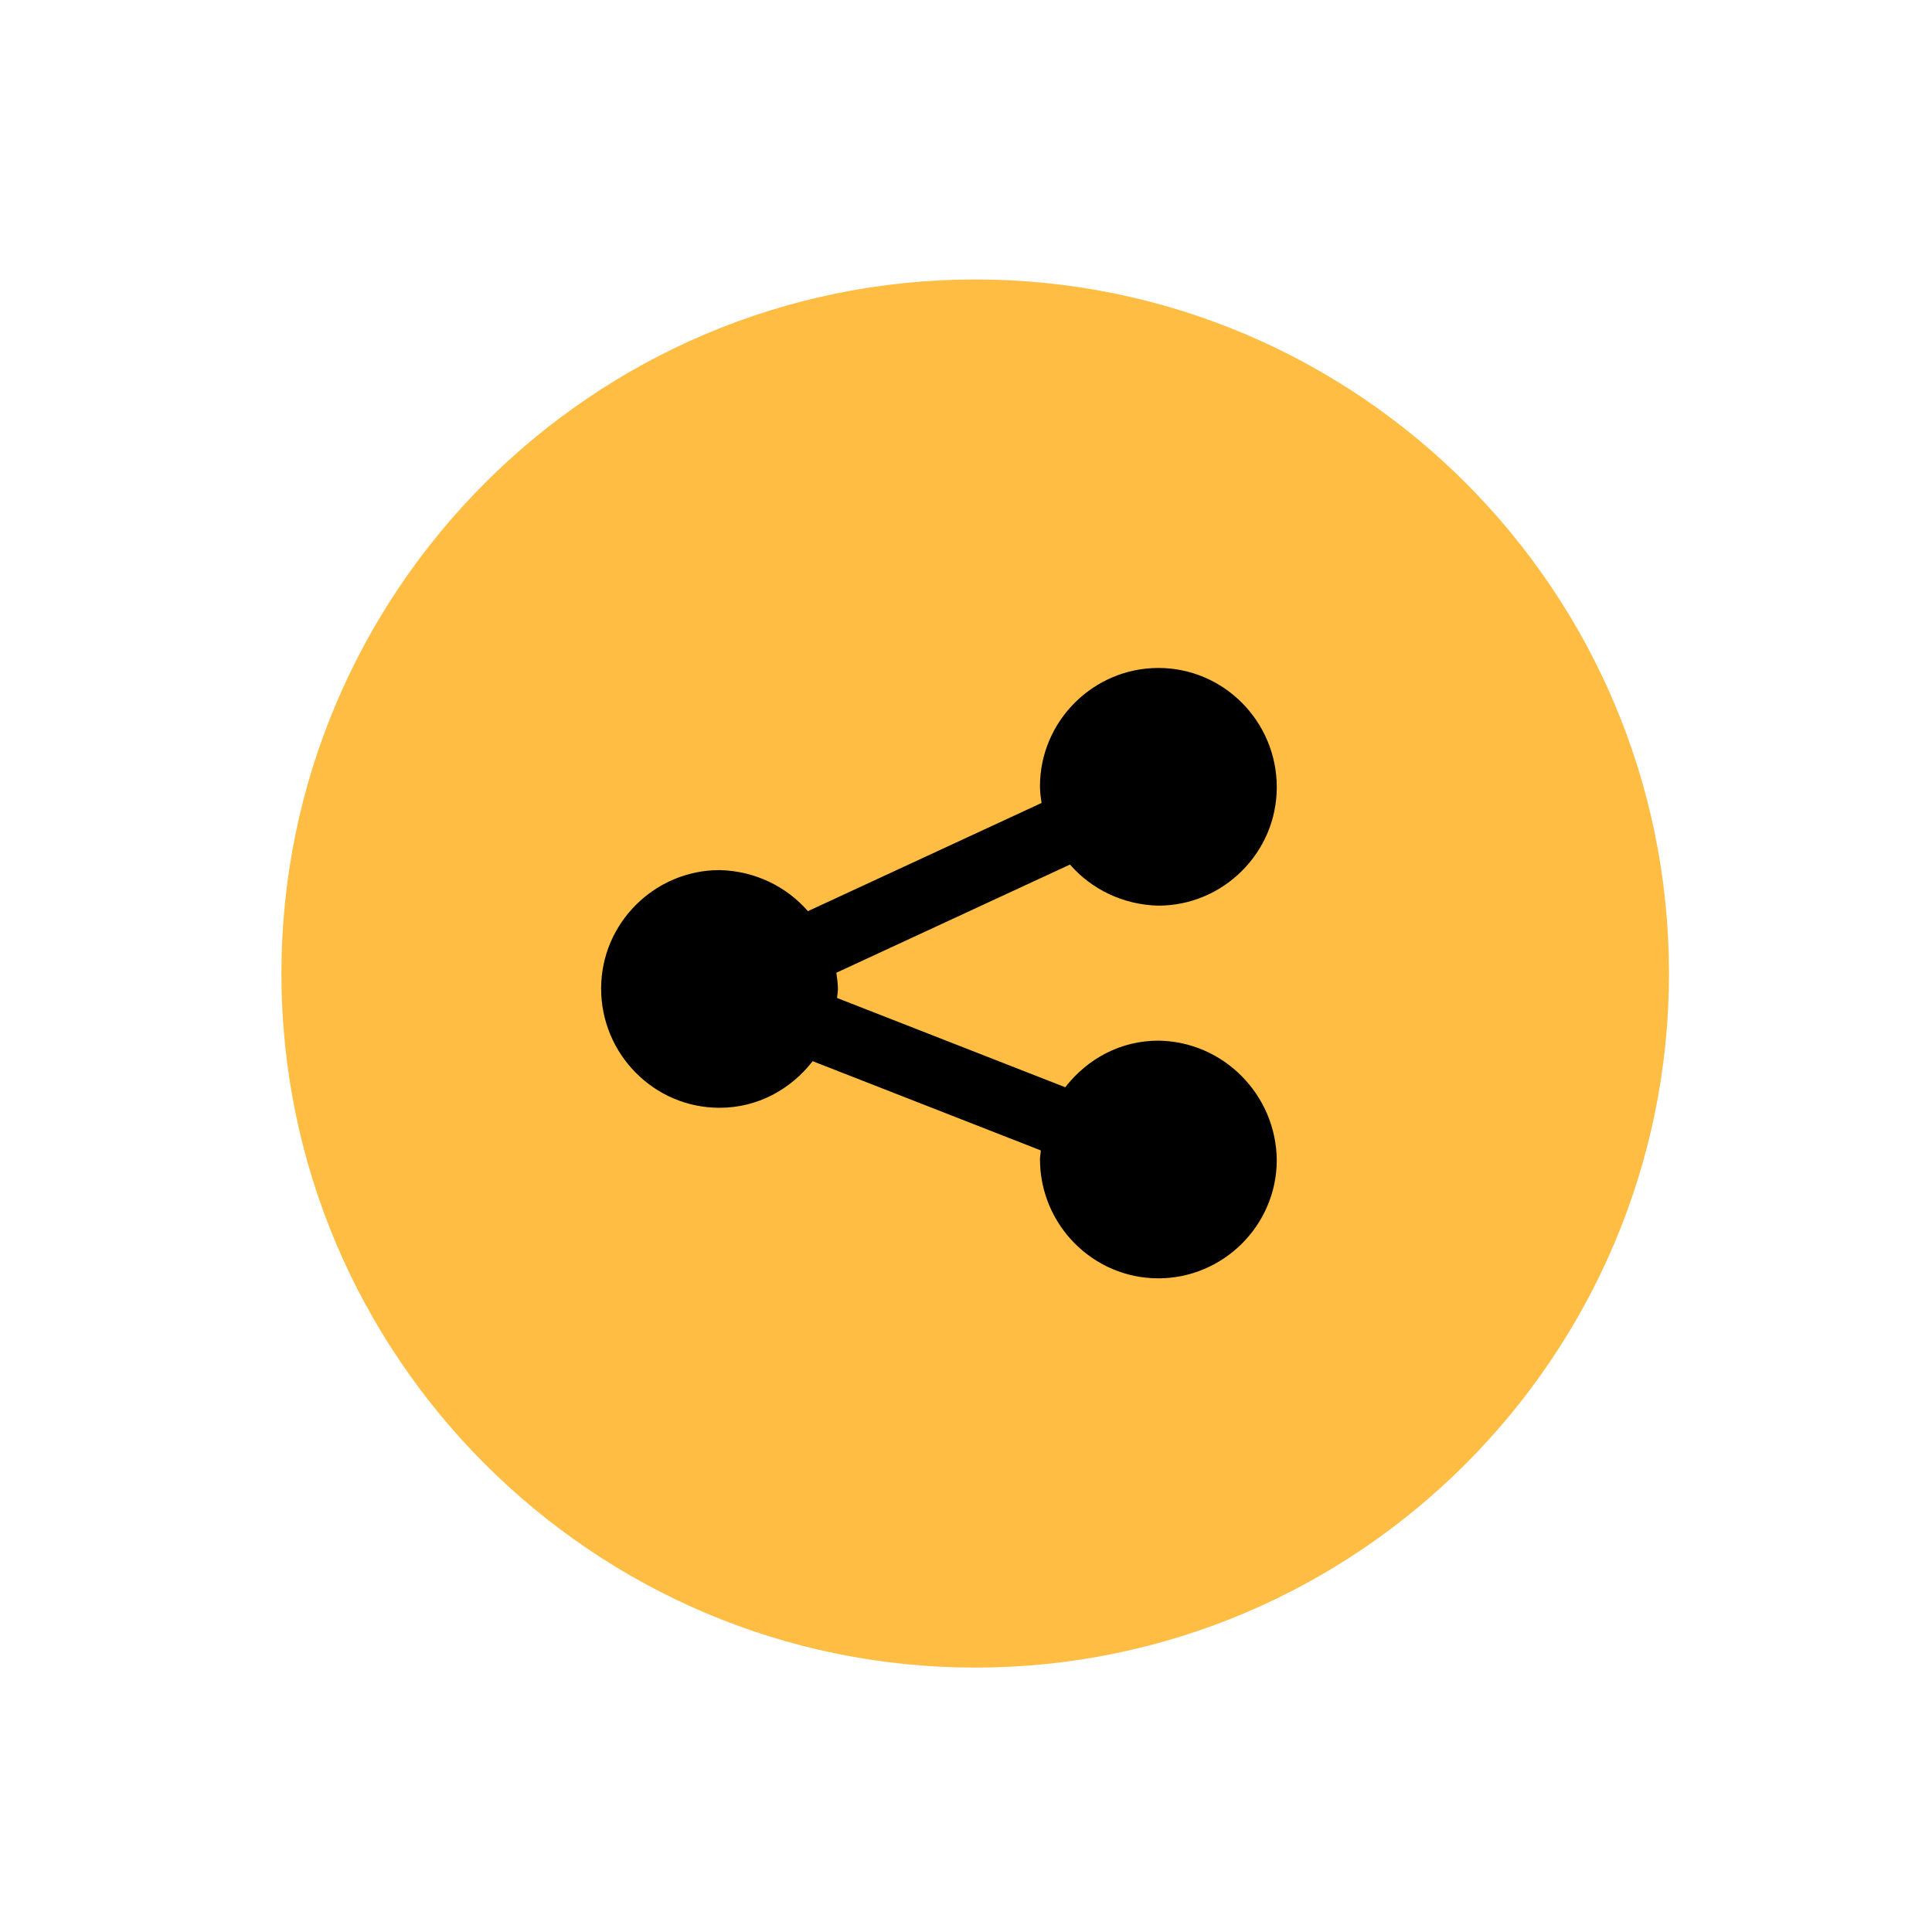 <svg width="83" height="83" viewBox="0 0 83 83" fill="none" xmlns="http://www.w3.org/2000/svg">
<path d="M62.45 62.392C73.799 51.039 73.799 32.633 62.45 21.279C51.102 9.926 32.702 9.926 21.354 21.279C10.005 32.633 10.005 51.039 21.354 62.392C32.702 73.745 51.102 73.745 62.45 62.392Z" fill="#FFBD44"/>
<path d="M41.896 71.641C25.484 71.641 12.09 58.276 12.09 41.824C12.09 25.405 25.45 12.006 41.896 12.006C58.342 12.006 71.701 25.371 71.701 41.824C71.701 58.242 58.342 71.641 41.896 71.641ZM41.896 13.498C26.298 13.498 13.582 26.185 13.582 41.824C13.582 57.428 26.264 70.149 41.896 70.149C57.494 70.149 70.21 57.462 70.21 41.824C70.21 26.219 57.528 13.498 41.896 13.498Z" fill="#FFBD44"/>
<path d="M49.765 44.707C48.137 44.707 46.713 45.487 45.764 46.709L35.964 42.875C35.964 42.74 35.998 42.638 35.998 42.502C35.998 42.265 35.964 42.027 35.93 41.79L45.967 37.142C46.883 38.194 48.239 38.873 49.765 38.907C52.545 38.907 54.851 36.634 54.851 33.818C54.851 31.003 52.579 28.696 49.765 28.696C46.984 28.696 44.678 30.969 44.678 33.784C44.678 34.022 44.712 34.259 44.746 34.496L34.709 39.144C33.794 38.092 32.437 37.414 30.912 37.38C28.131 37.38 25.825 39.653 25.825 42.468C25.825 45.284 28.097 47.591 30.912 47.591C32.539 47.591 33.963 46.81 34.913 45.589L44.712 49.422C44.712 49.558 44.678 49.66 44.678 49.796C44.678 52.611 46.95 54.918 49.765 54.918C52.545 54.918 54.851 52.645 54.851 49.83C54.817 47.014 52.545 44.741 49.765 44.707Z" fill="black"/>
</svg>
